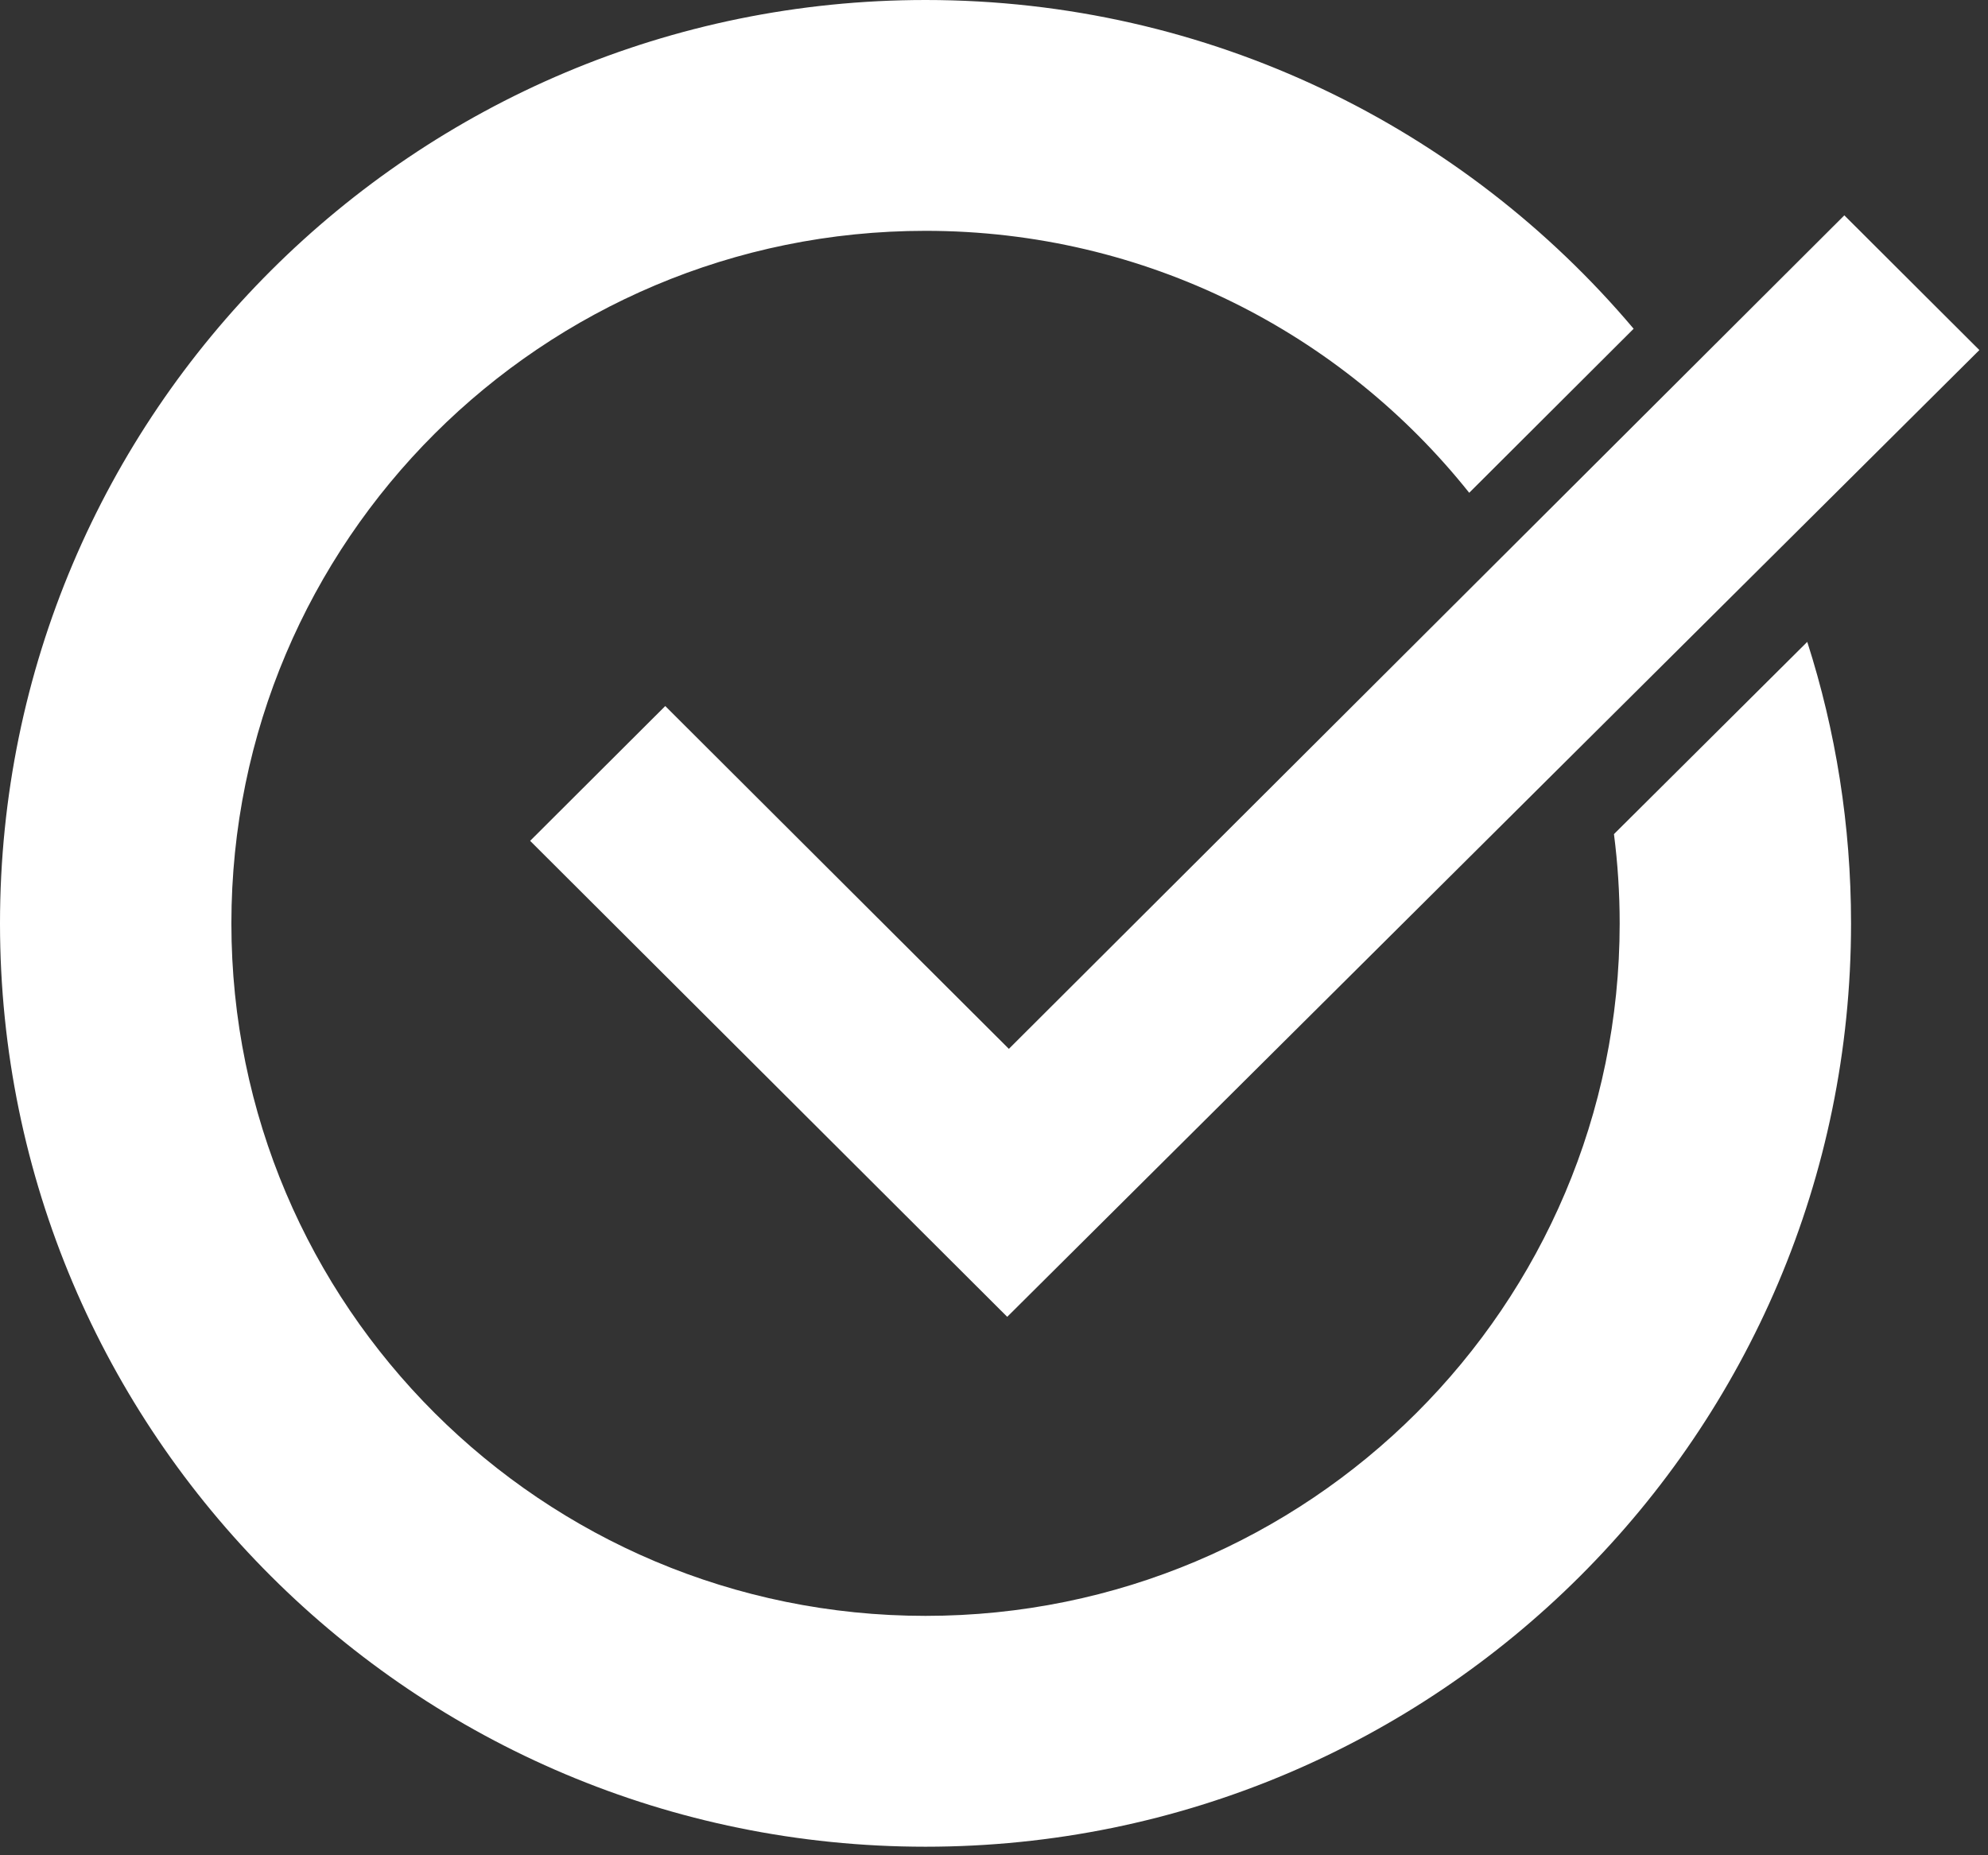 <?xml version="1.0" encoding="UTF-8"?>
<svg width="120px" height="112px" viewBox="0 0 120 112" version="1.1" xmlns="http://www.w3.org/2000/svg" xmlns:xlink="http://www.w3.org/1999/xlink">
    <rect x="0" y="0" width="120" height="112" fill="#333333" stroke="none"/>
    <!-- Generator: Sketch 3.8.3 (29802) - http://www.bohemiancoding.com/sketch -->
    <title>Group</title>
    <desc>Created with Sketch.</desc>
    <defs></defs>
    <g id="Page-1" stroke="none" stroke-width="1" fill="none" fill-rule="evenodd">
        <g id="Group" fill="#FFFFFF">
            <path d="M97.422,50.354 L109.09,38.749 C110.807,44.106 111.733,49.816 111.733,55.742 C111.733,86.527 86.721,111.484 55.867,111.484 C25.012,111.484 5.68434189e-14,86.527 5.68434189e-14,55.742 C5.68434189e-14,24.957 25.012,0 55.867,0 C73.017,0 88.362,7.71 98.61,19.846 L88.685,29.749 C81.009,20.113 69.161,13.935 55.867,13.935 C32.726,13.935 13.967,32.653 13.967,55.742 C13.967,78.831 32.726,97.548 55.867,97.548 C79.007,97.548 97.767,78.831 97.767,55.742 C97.767,53.916 97.649,52.118 97.422,50.354 L97.422,50.354 Z" id="Combined-Shape"></path>
            <polygon id="Path" points="111.328 13 60.897 63.318 40.156 42.623 32 50.761 60.798 79.495 119.479 21.133"></polygon>
        </g>
    </g>
</svg>